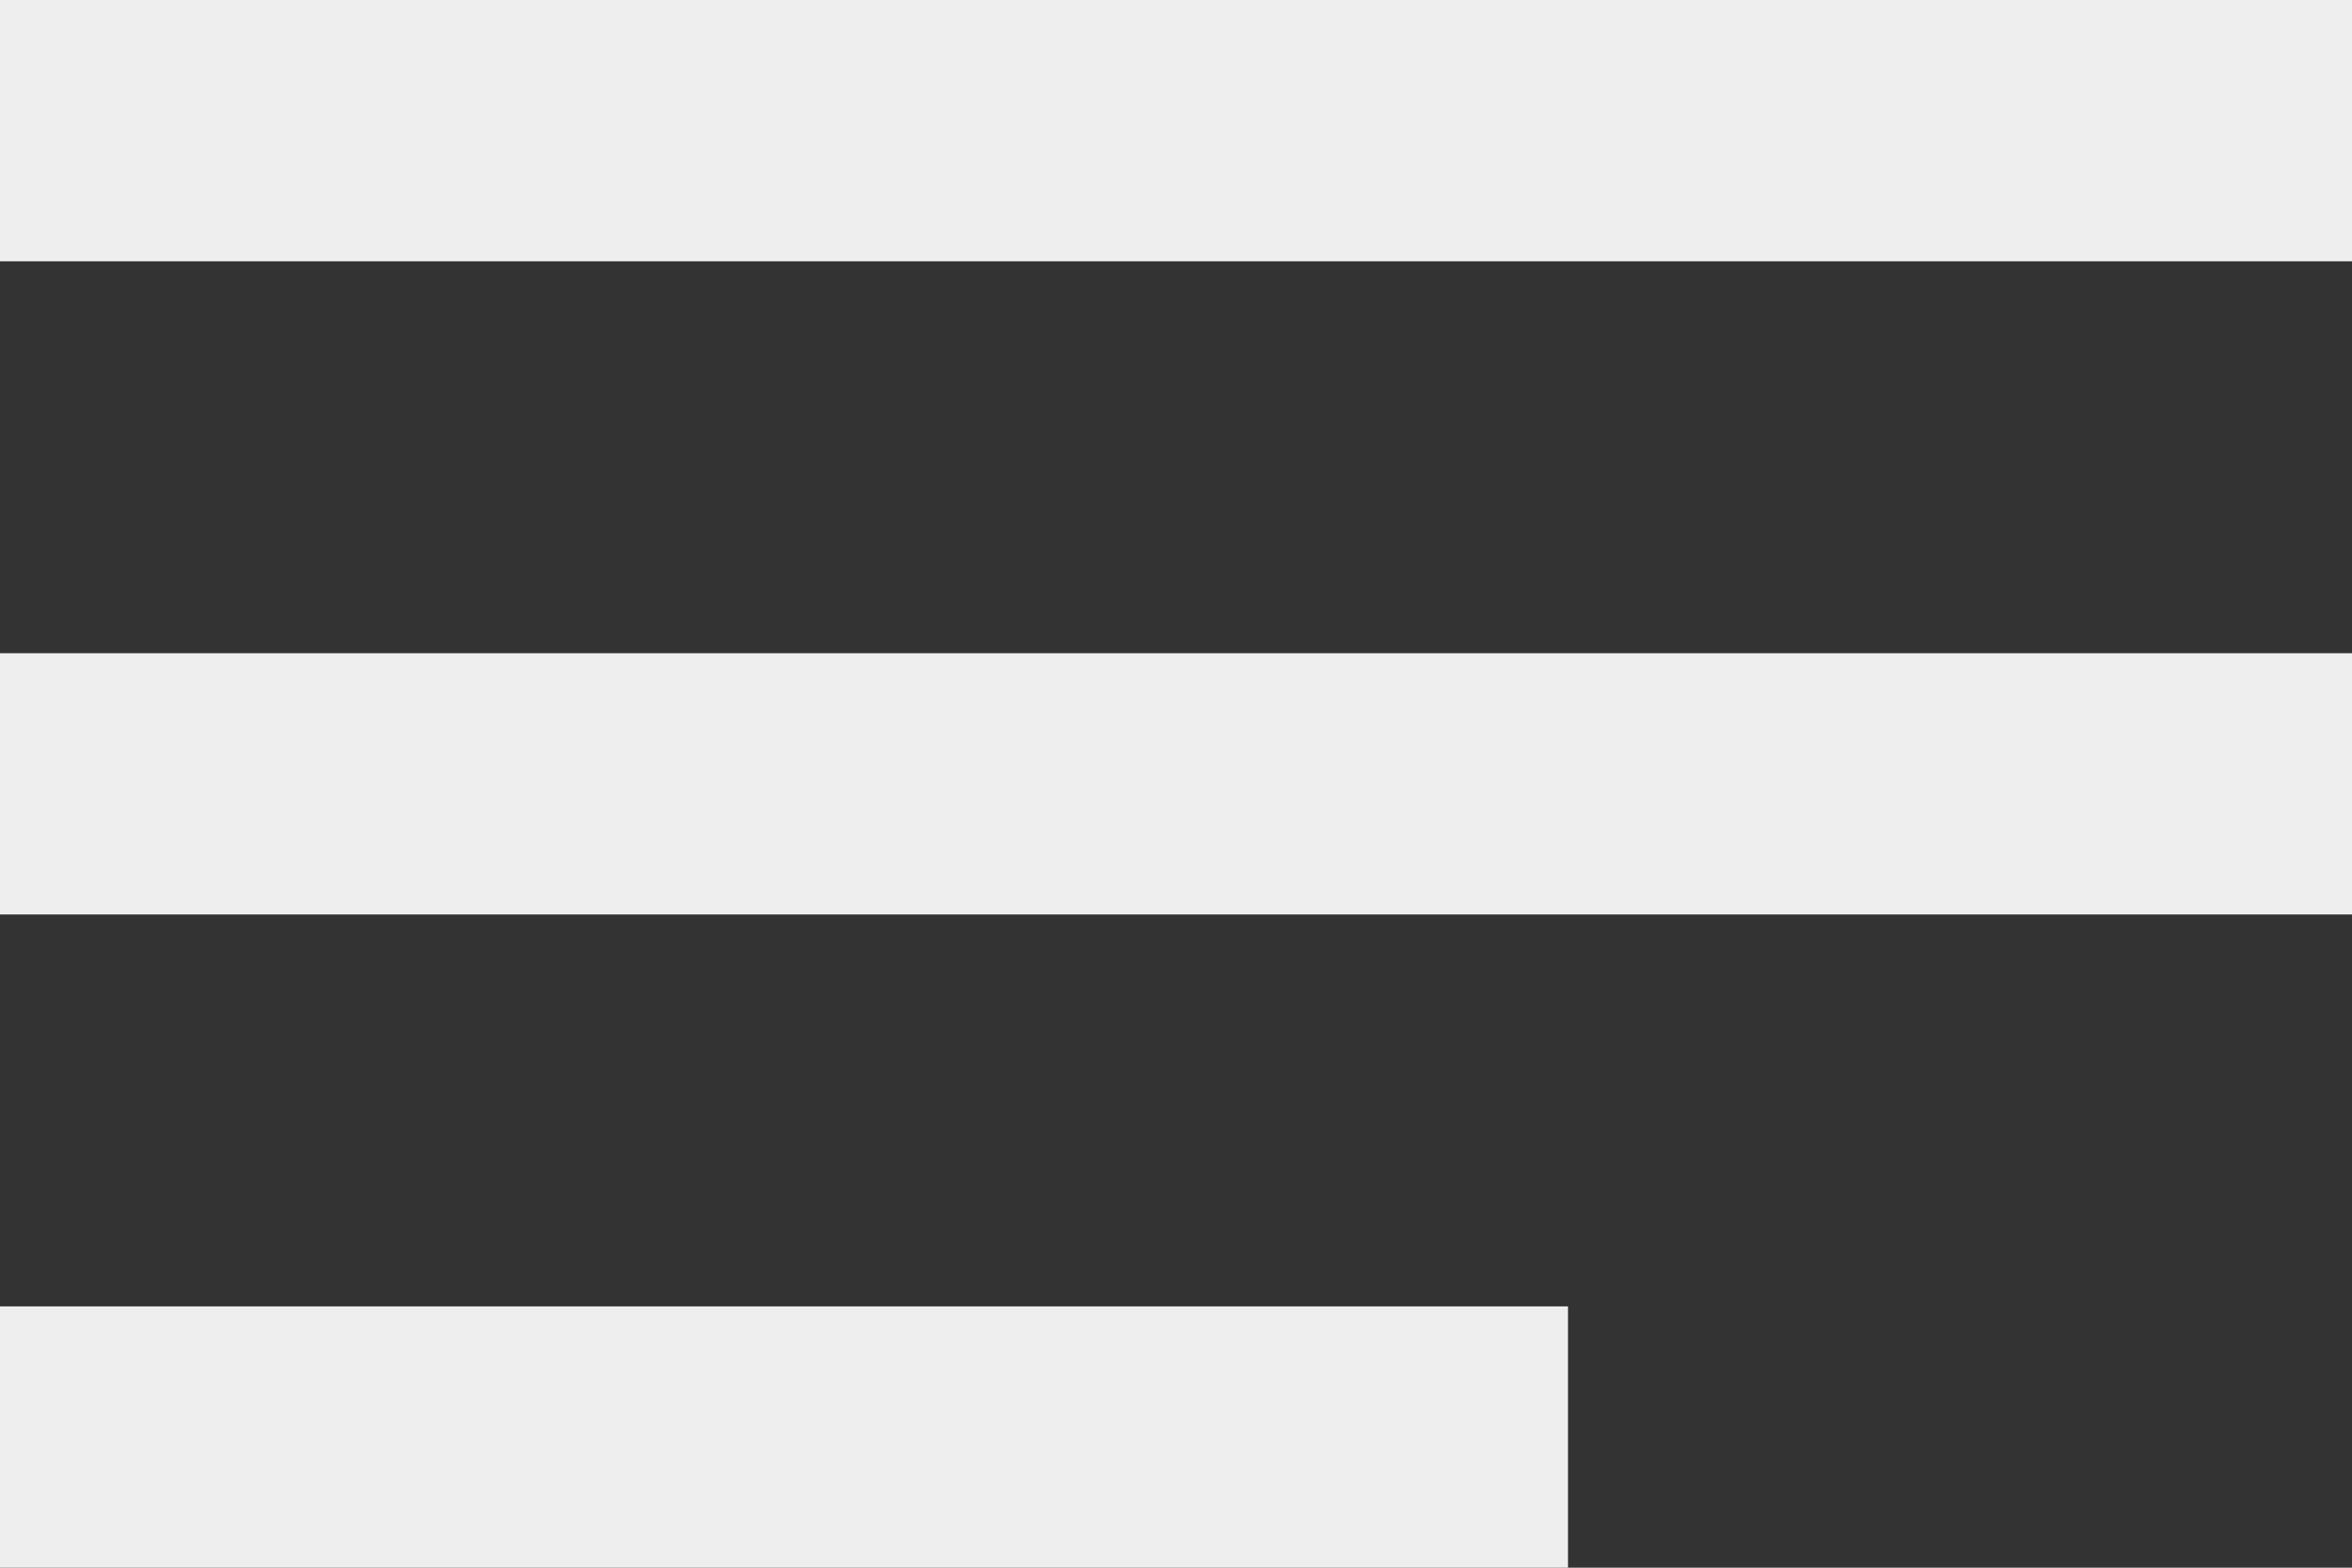 <svg width="18" height="12" viewBox="0 0 18 12" fill="none" xmlns="http://www.w3.org/2000/svg">
<rect x="0" y="0" width="18" height="12" fill="#333333" stroke="none"/>
<path d="M0 12H12V10H0V12ZM0 0V2H18V0H0ZM0 7H18V5H0V7Z" fill="#EEEEEE"/>
</svg>
